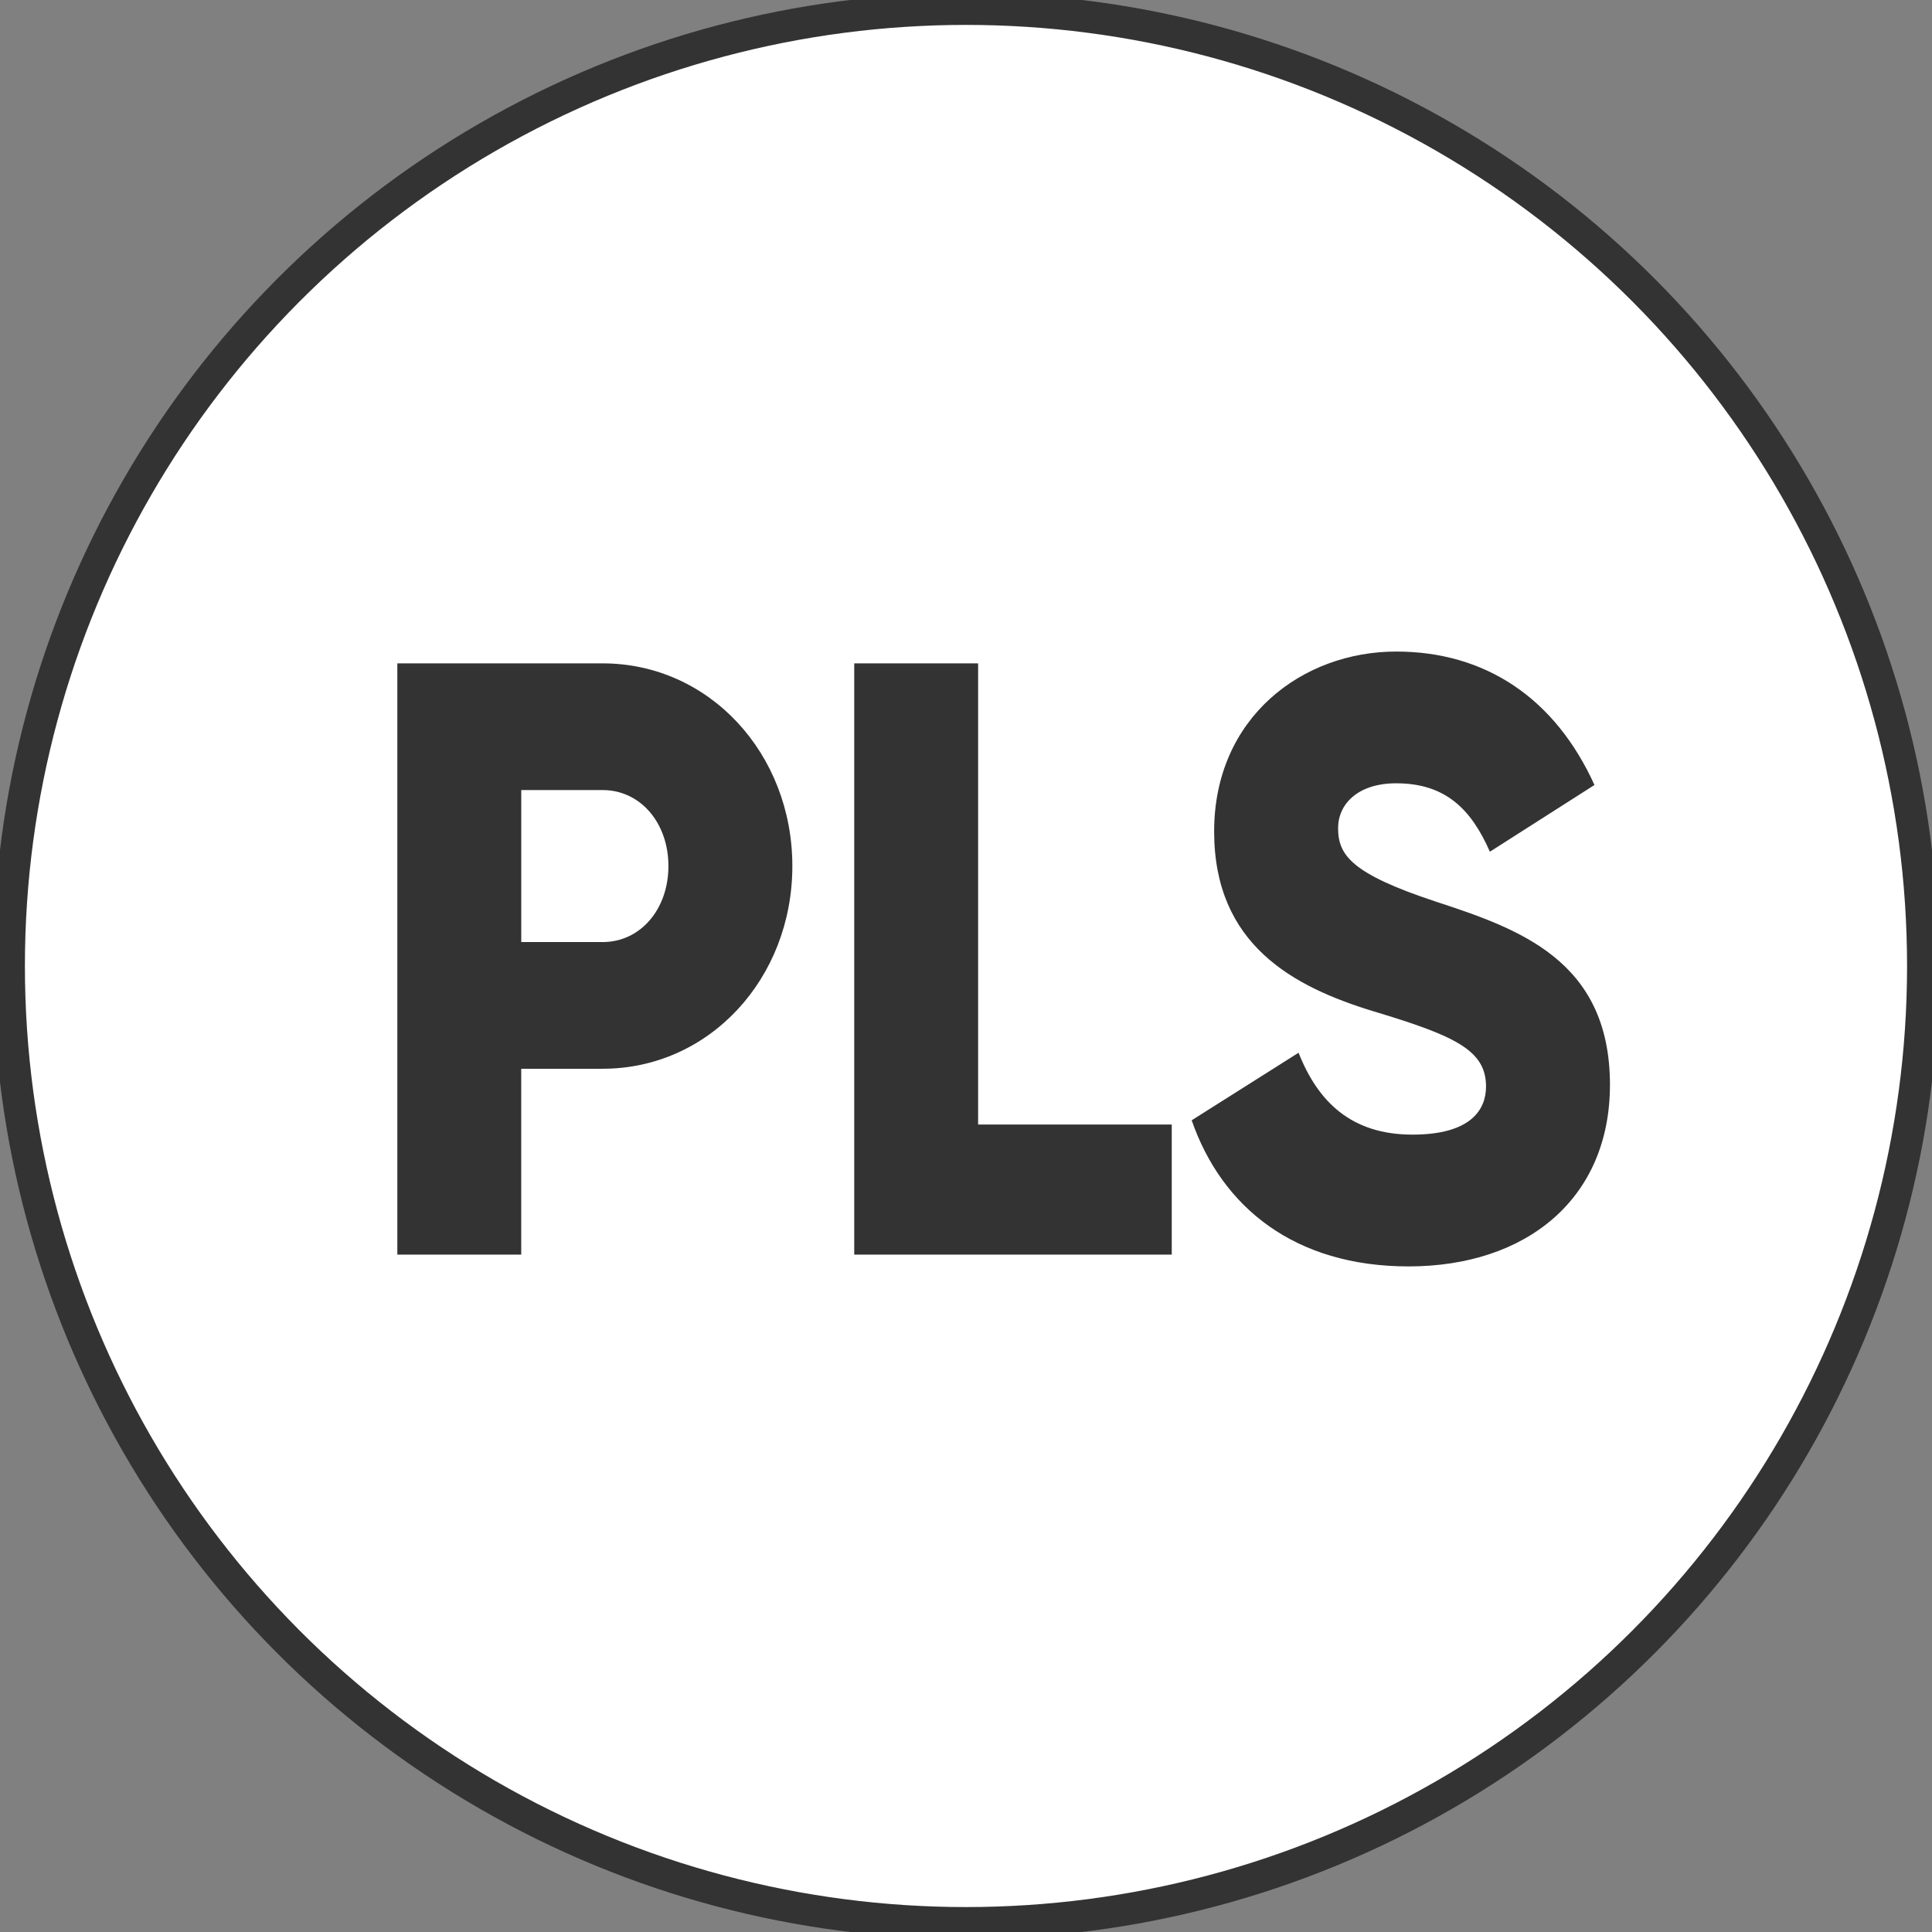 <svg xmlns="http://www.w3.org/2000/svg" viewBox="0 0 60.663 60.663" height="229.278" width="229.278"><rect x="0" y="0" width="60.663" height="60.663" fill="#808080" stroke="none"/><defs><clipPath id="a" clipPathUnits="userSpaceOnUse"><circle r="29.909" cy="121.473" cx="48.293" fill="#fff" stroke="#000" stroke-width=".167"/></clipPath><mask id="b" maskUnits="userSpaceOnUse"><ellipse ry="23.953" rx="29.22" cx="48.799" cy="118.002" fill="#fff" stroke="#000" stroke-width=".497"/></mask></defs><g transform="translate(-16.398 -69.148)"><circle cx="46.729" cy="99.29" r="30.049" fill="#fff"/><g clip-path="url(#a)" mask="url(#b)" transform="matrix(1.028 0 0 1.254 -3.454 -48.742)" fill="#a2c5d2"><path d="M38.826 135.443l-10.303-.023-10.304.018 5.164-14.959 5.142-14.98 5.14 14.983z" fill-rule="evenodd"/><path d="M48.314 135.443l-12.123-.026-12.123.02 6.076-16.728 6.05-16.753 6.047 16.755z" fill-rule="evenodd"/><path d="M89.095 135.443h-55.08l8.42-33.482 34.375-.049z"/></g><g aria-label="PLS" style="line-height:1.25" font-weight="800" font-size="19.251" font-family="Gilroy" fill="#333" stroke-width=".361"><path d="M35.319 89.977h-6.445v18.564h3.89v-5.835h2.555c3.356 0 5.958-2.837 5.958-6.364 0-3.527-2.602-6.365-5.958-6.365zm0 8.751h-2.554v-4.773h2.554c1.191 0 2.067 1.034 2.067 2.387 0 1.352-.876 2.386-2.067 2.386zM47.11 104.457v-14.48h-3.89v18.564h9.97v-4.084zM60.626 108.912c3.697 0 6.323-2.122 6.323-5.702 0-3.925-2.894-4.906-5.472-5.754-2.651-.876-3.064-1.46-3.064-2.308 0-.742.608-1.405 1.824-1.405 1.556 0 2.359.822 2.942 2.148l3.284-2.095c-1.24-2.732-3.43-4.19-6.226-4.19-2.943 0-5.716 2.068-5.716 5.648 0 3.554 2.48 4.88 5.01 5.65 2.554.768 3.527 1.219 3.527 2.36 0 .715-.462 1.51-2.31 1.51-1.922 0-2.968-1.033-3.576-2.571l-3.356 2.121c.948 2.732 3.235 4.588 6.81 4.588z" style="-inkscape-font-specification:'Gilroy Ultra-Bold'"/></g><circle r="30.049" cy="99.479" cx="46.729" fill="none" stroke="#333"/></g></svg>